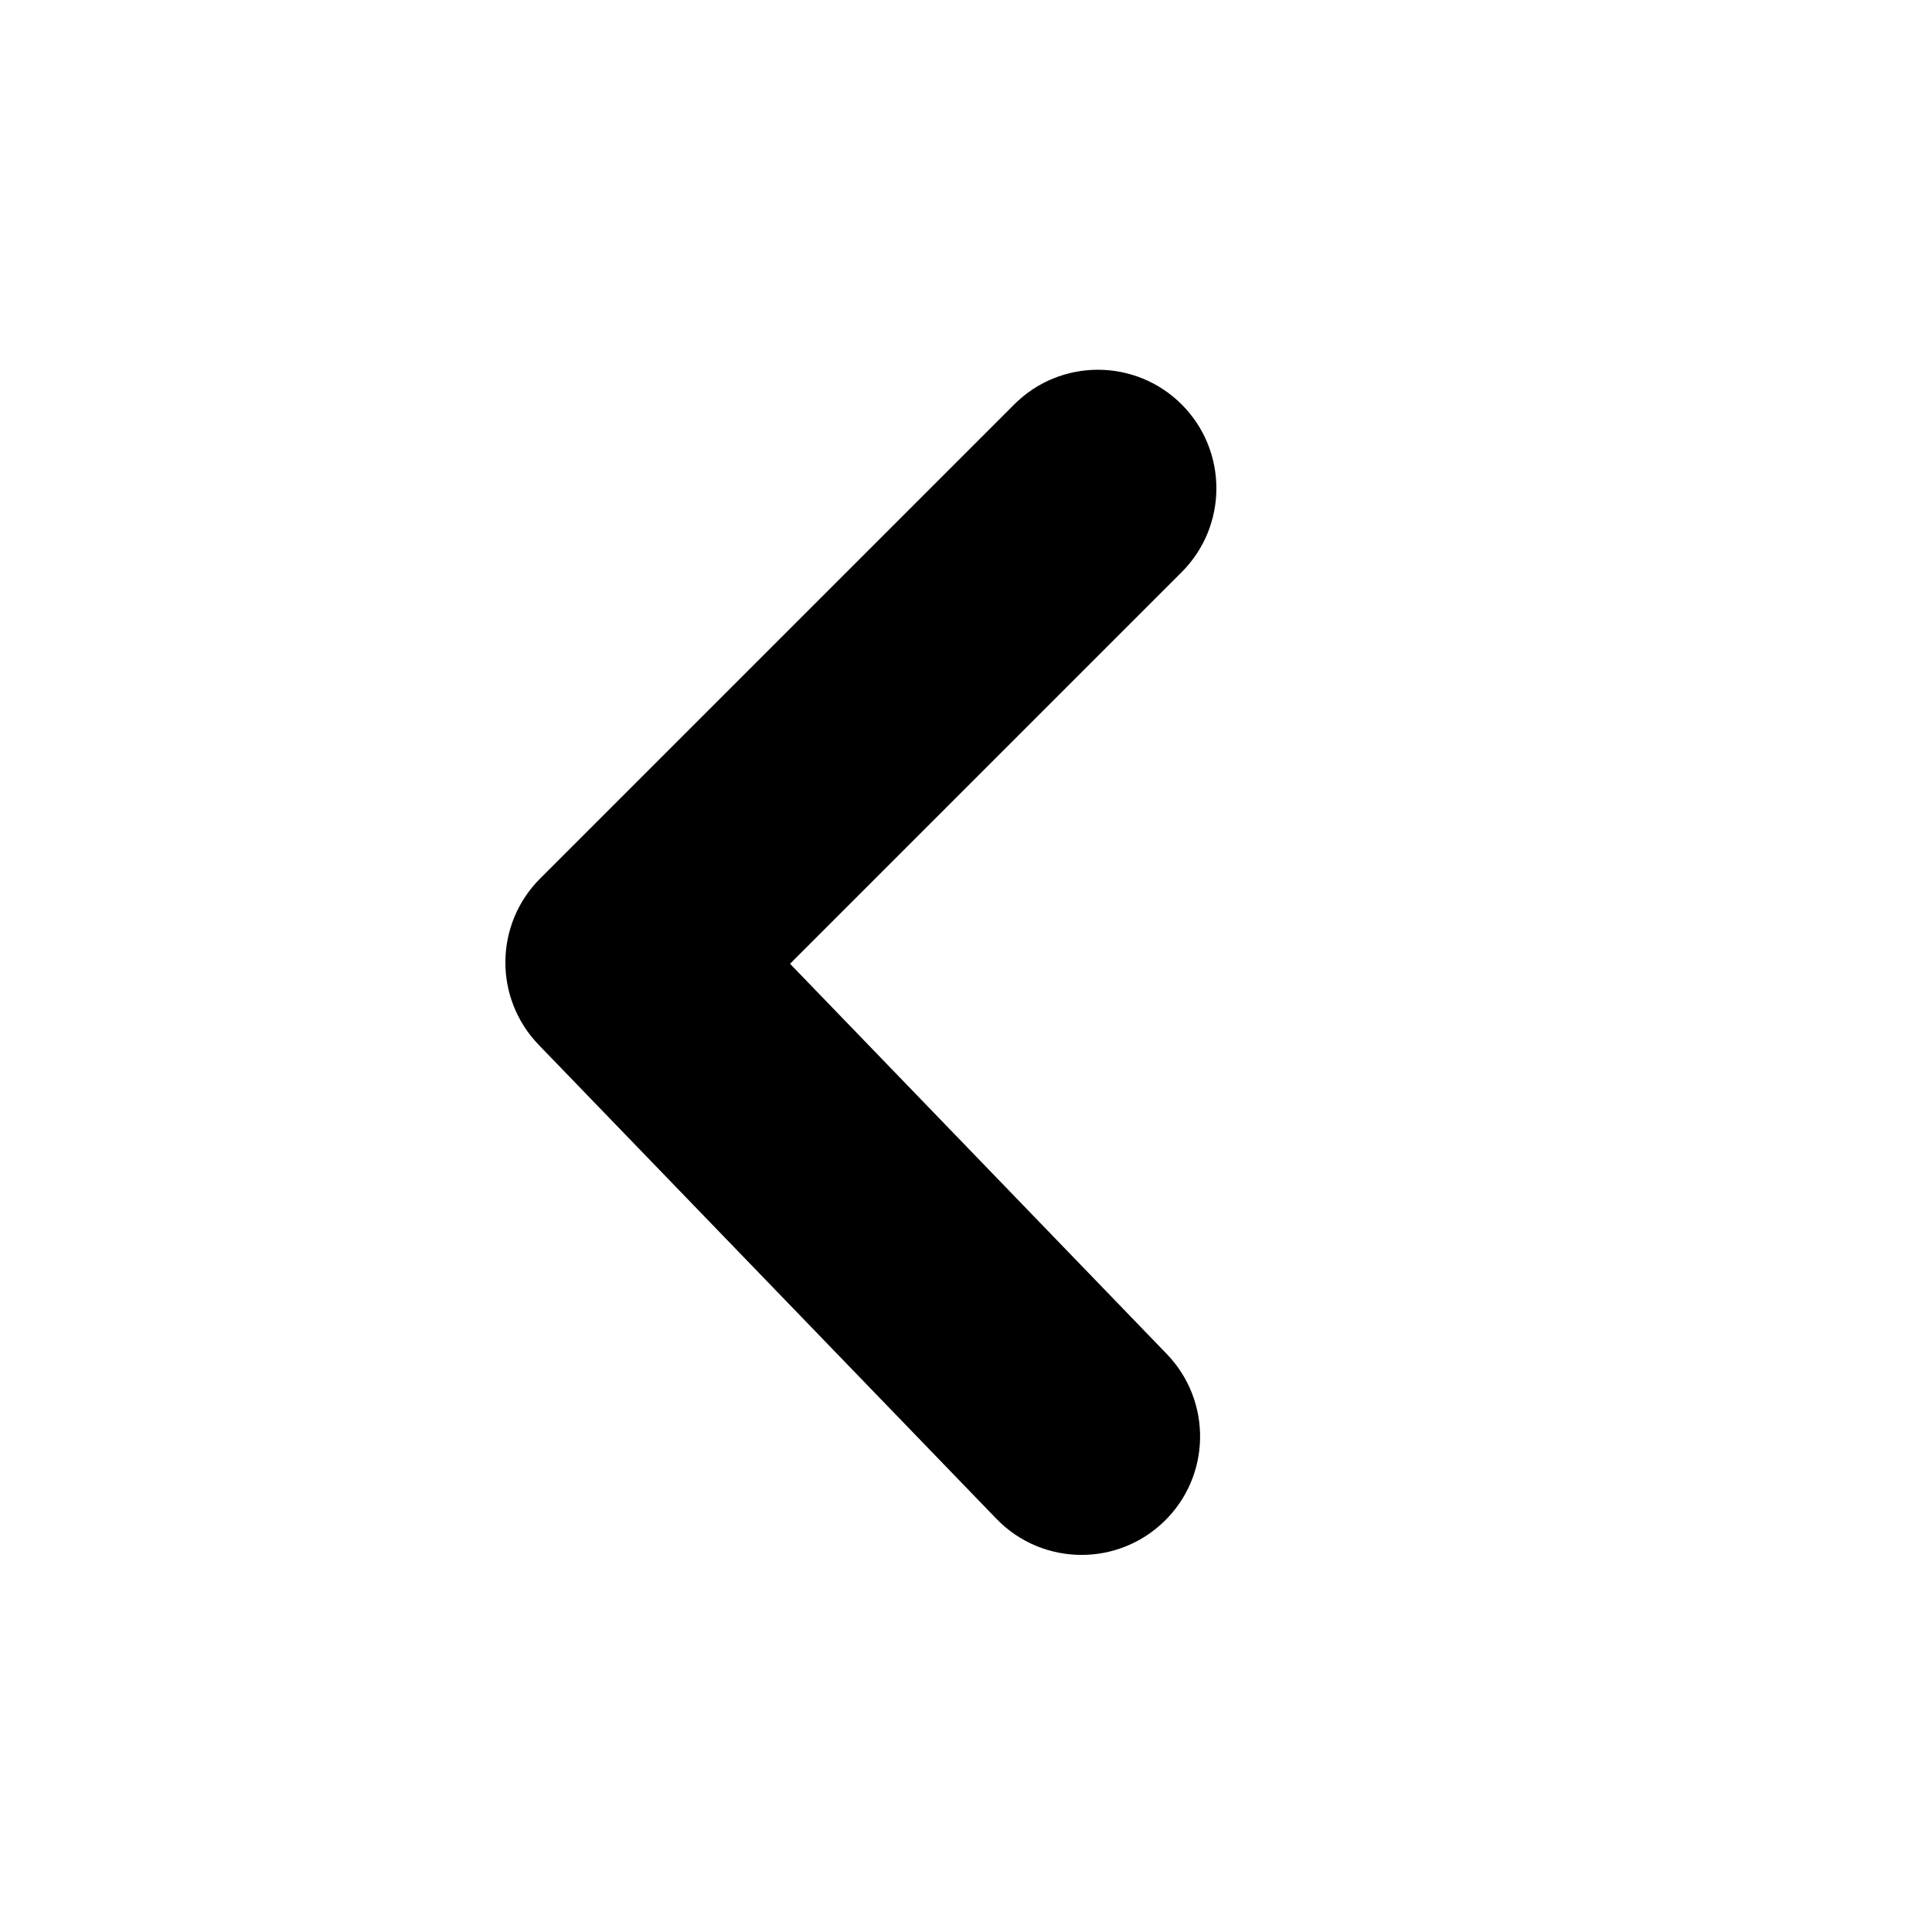 <svg width="54" height="54" viewBox="0 0 54 54" fill="currentColor">
    <path fill-rule="evenodd" clip-rule="evenodd" d="M30.231 43.46C29.363 43.46 28.498 43.122 27.849 42.45L15.053 29.2C13.801 27.898 13.818 25.835 15.096 24.556L28.346 11.306C29.638 10.011 31.734 10.011 33.03 11.306C34.321 12.601 34.321 14.695 33.03 15.99L22.082 26.938L32.612 37.845C33.884 39.164 33.848 41.261 32.533 42.529C31.887 43.152 31.059 43.46 30.231 43.46Z" />
</svg>
